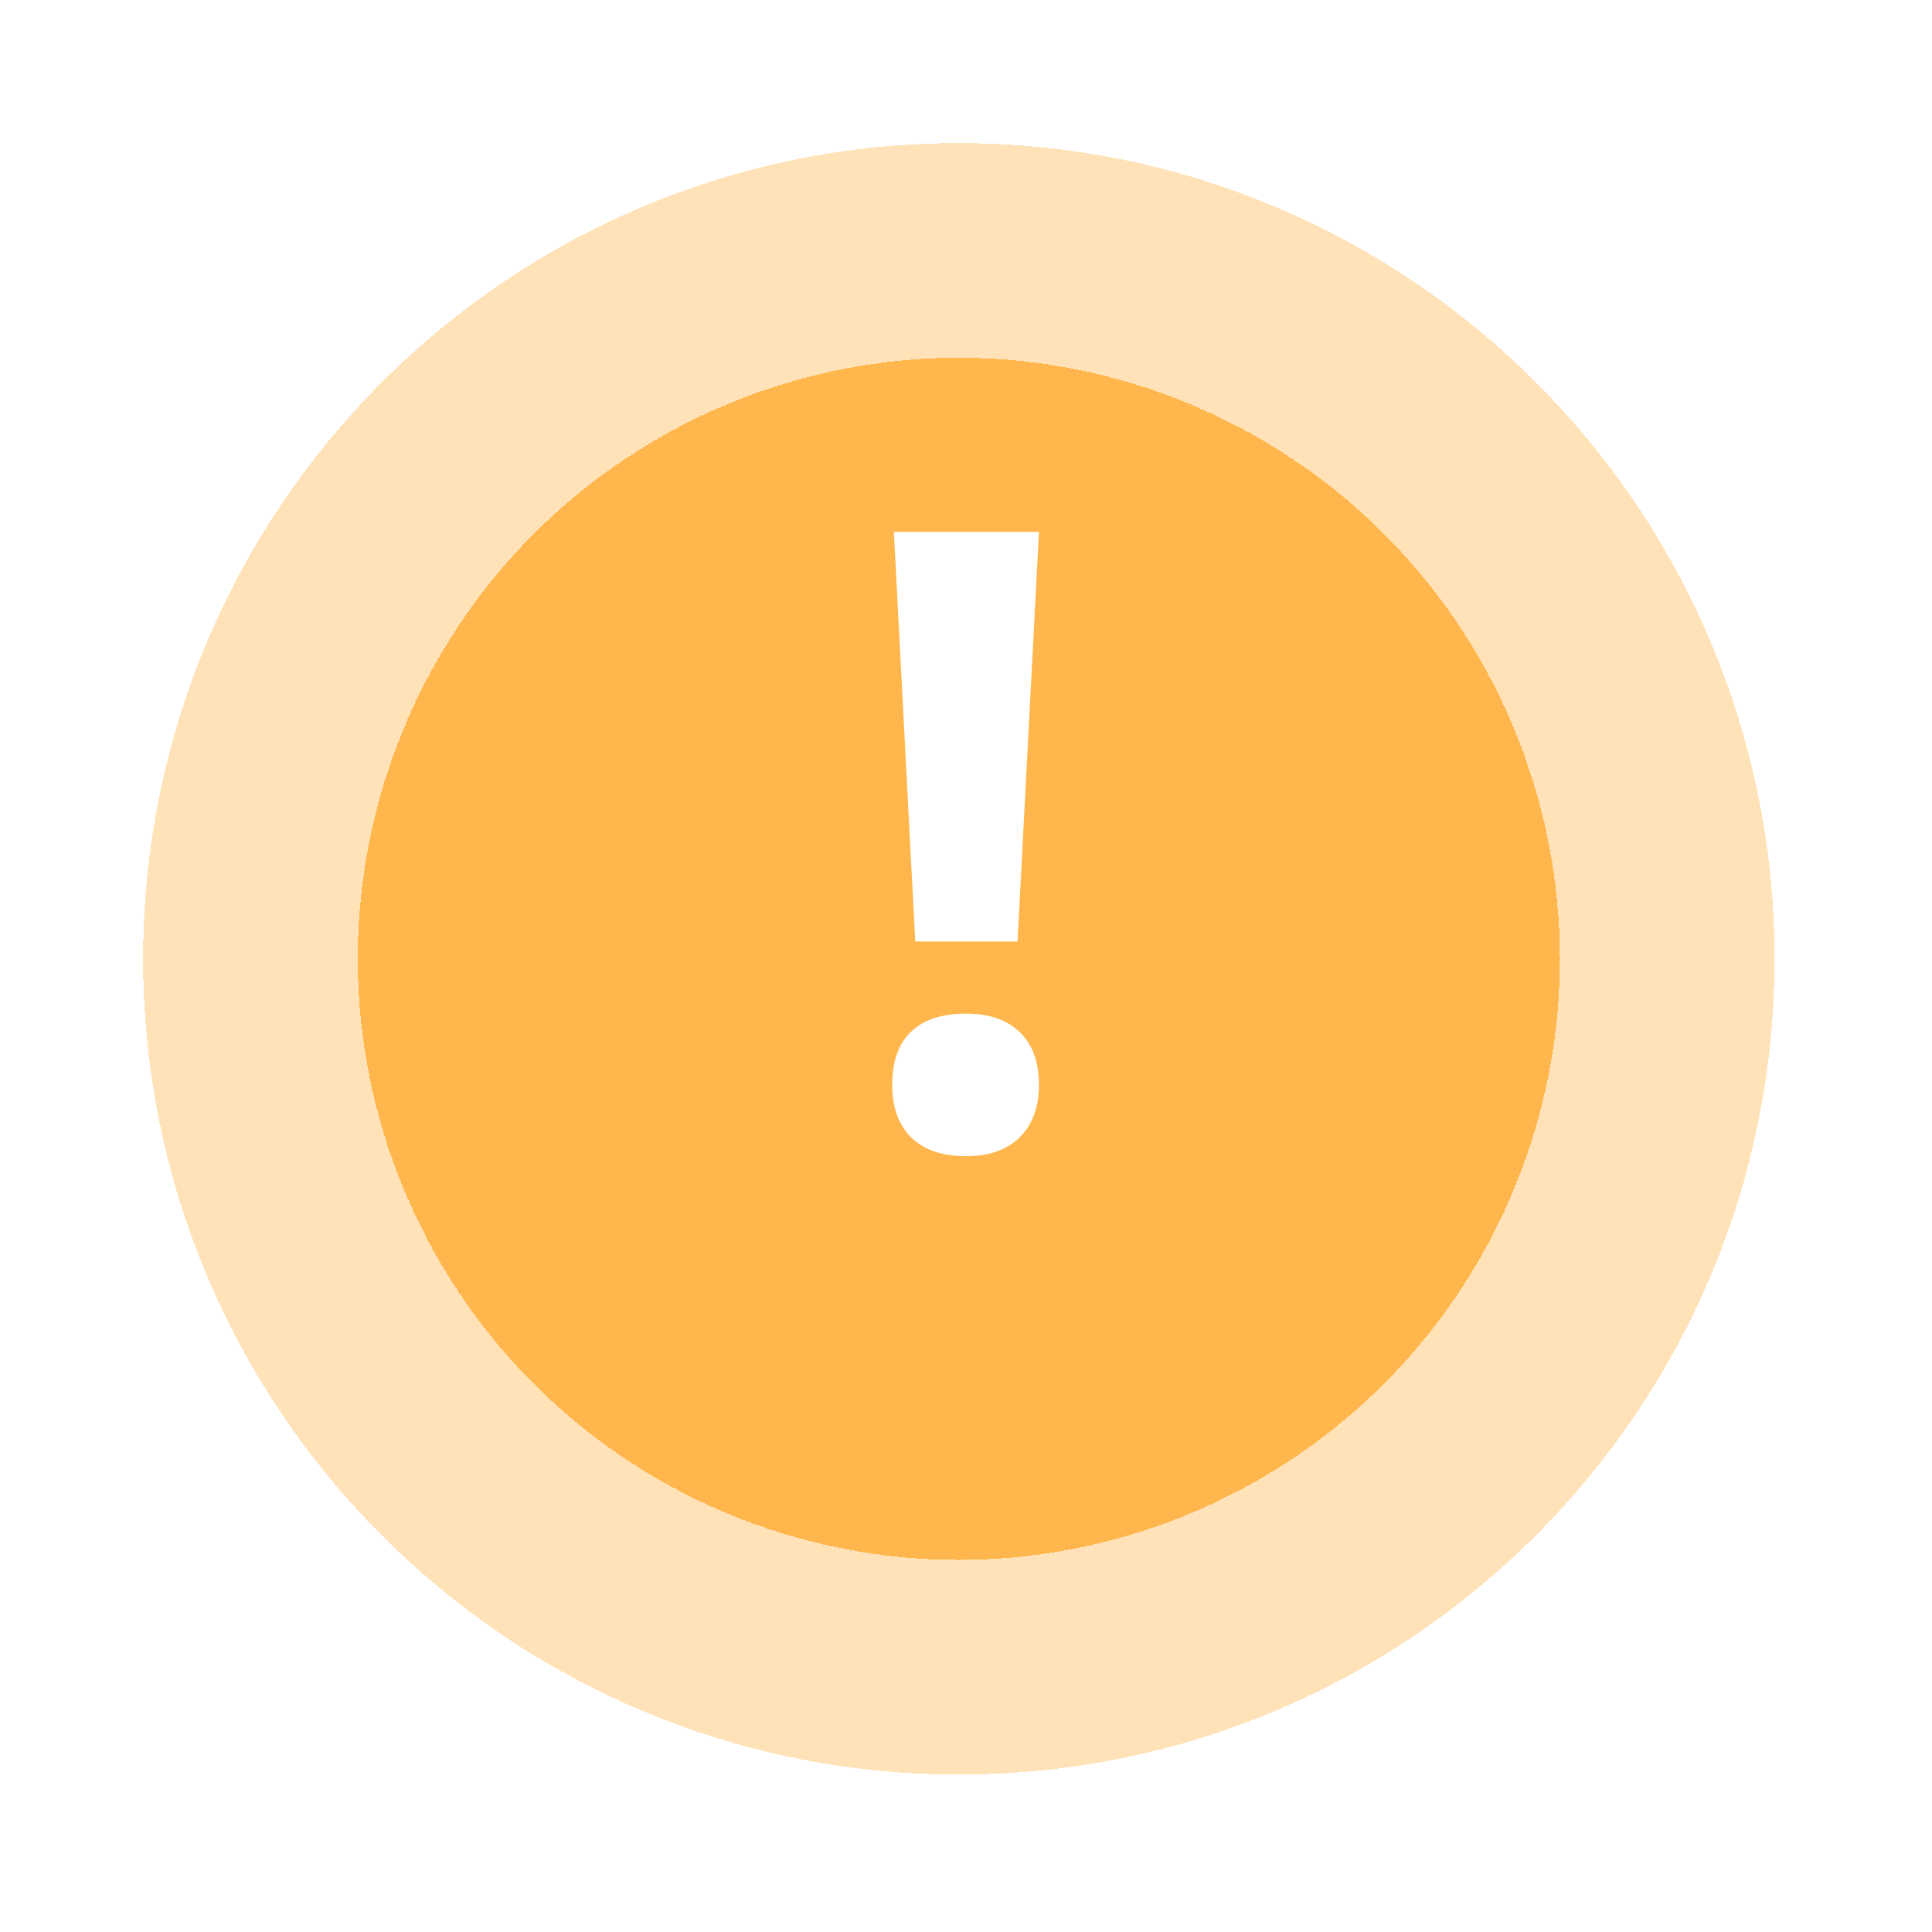<svg width="54" height="54" viewBox="0 0 54 54" fill="none" xmlns="http://www.w3.org/2000/svg">
<g filter="url(#filter0_d_265_8583)">
<ellipse cx="26.8" cy="22.8" rx="16.8" ry="16.8" fill="#FFB74D" shape-rendering="crispEdges"/>
<path d="M26.8 42.6C37.735 42.6 46.6 33.735 46.6 22.8C46.6 11.865 37.735 3 26.8 3C15.865 3 7 11.865 7 22.8C7 33.735 15.865 42.6 26.8 42.6Z" stroke="#FFB74D" stroke-opacity="0.4" stroke-width="6" shape-rendering="crispEdges"/>
</g>
<path d="M28.441 26.316H25.582L24.984 14.867H29.039L28.441 26.316ZM24.938 30.324C24.938 29.668 25.113 29.172 25.465 28.836C25.816 28.5 26.328 28.332 27 28.332C27.648 28.332 28.148 28.504 28.5 28.848C28.859 29.191 29.039 29.684 29.039 30.324C29.039 30.941 28.859 31.43 28.5 31.789C28.141 32.141 27.641 32.316 27 32.316C26.344 32.316 25.836 32.145 25.477 31.801C25.117 31.449 24.938 30.957 24.938 30.324Z" fill="white"/>
<defs>
<filter id="filter0_d_265_8583" x="0" y="0" width="53.6" height="53.6" filterUnits="userSpaceOnUse" color-interpolation-filters="sRGB">
<feFlood flood-opacity="0" result="BackgroundImageFix"/>
<feColorMatrix in="SourceAlpha" type="matrix" values="0 0 0 0 0 0 0 0 0 0 0 0 0 0 0 0 0 0 127 0" result="hardAlpha"/>
<feOffset dy="4"/>
<feGaussianBlur stdDeviation="2"/>
<feComposite in2="hardAlpha" operator="out"/>
<feColorMatrix type="matrix" values="0 0 0 0 0 0 0 0 0 0 0 0 0 0 0 0 0 0 0.25 0"/>
<feBlend mode="normal" in2="BackgroundImageFix" result="effect1_dropShadow_265_8583"/>
<feBlend mode="normal" in="SourceGraphic" in2="effect1_dropShadow_265_8583" result="shape"/>
</filter>
</defs>
</svg>
